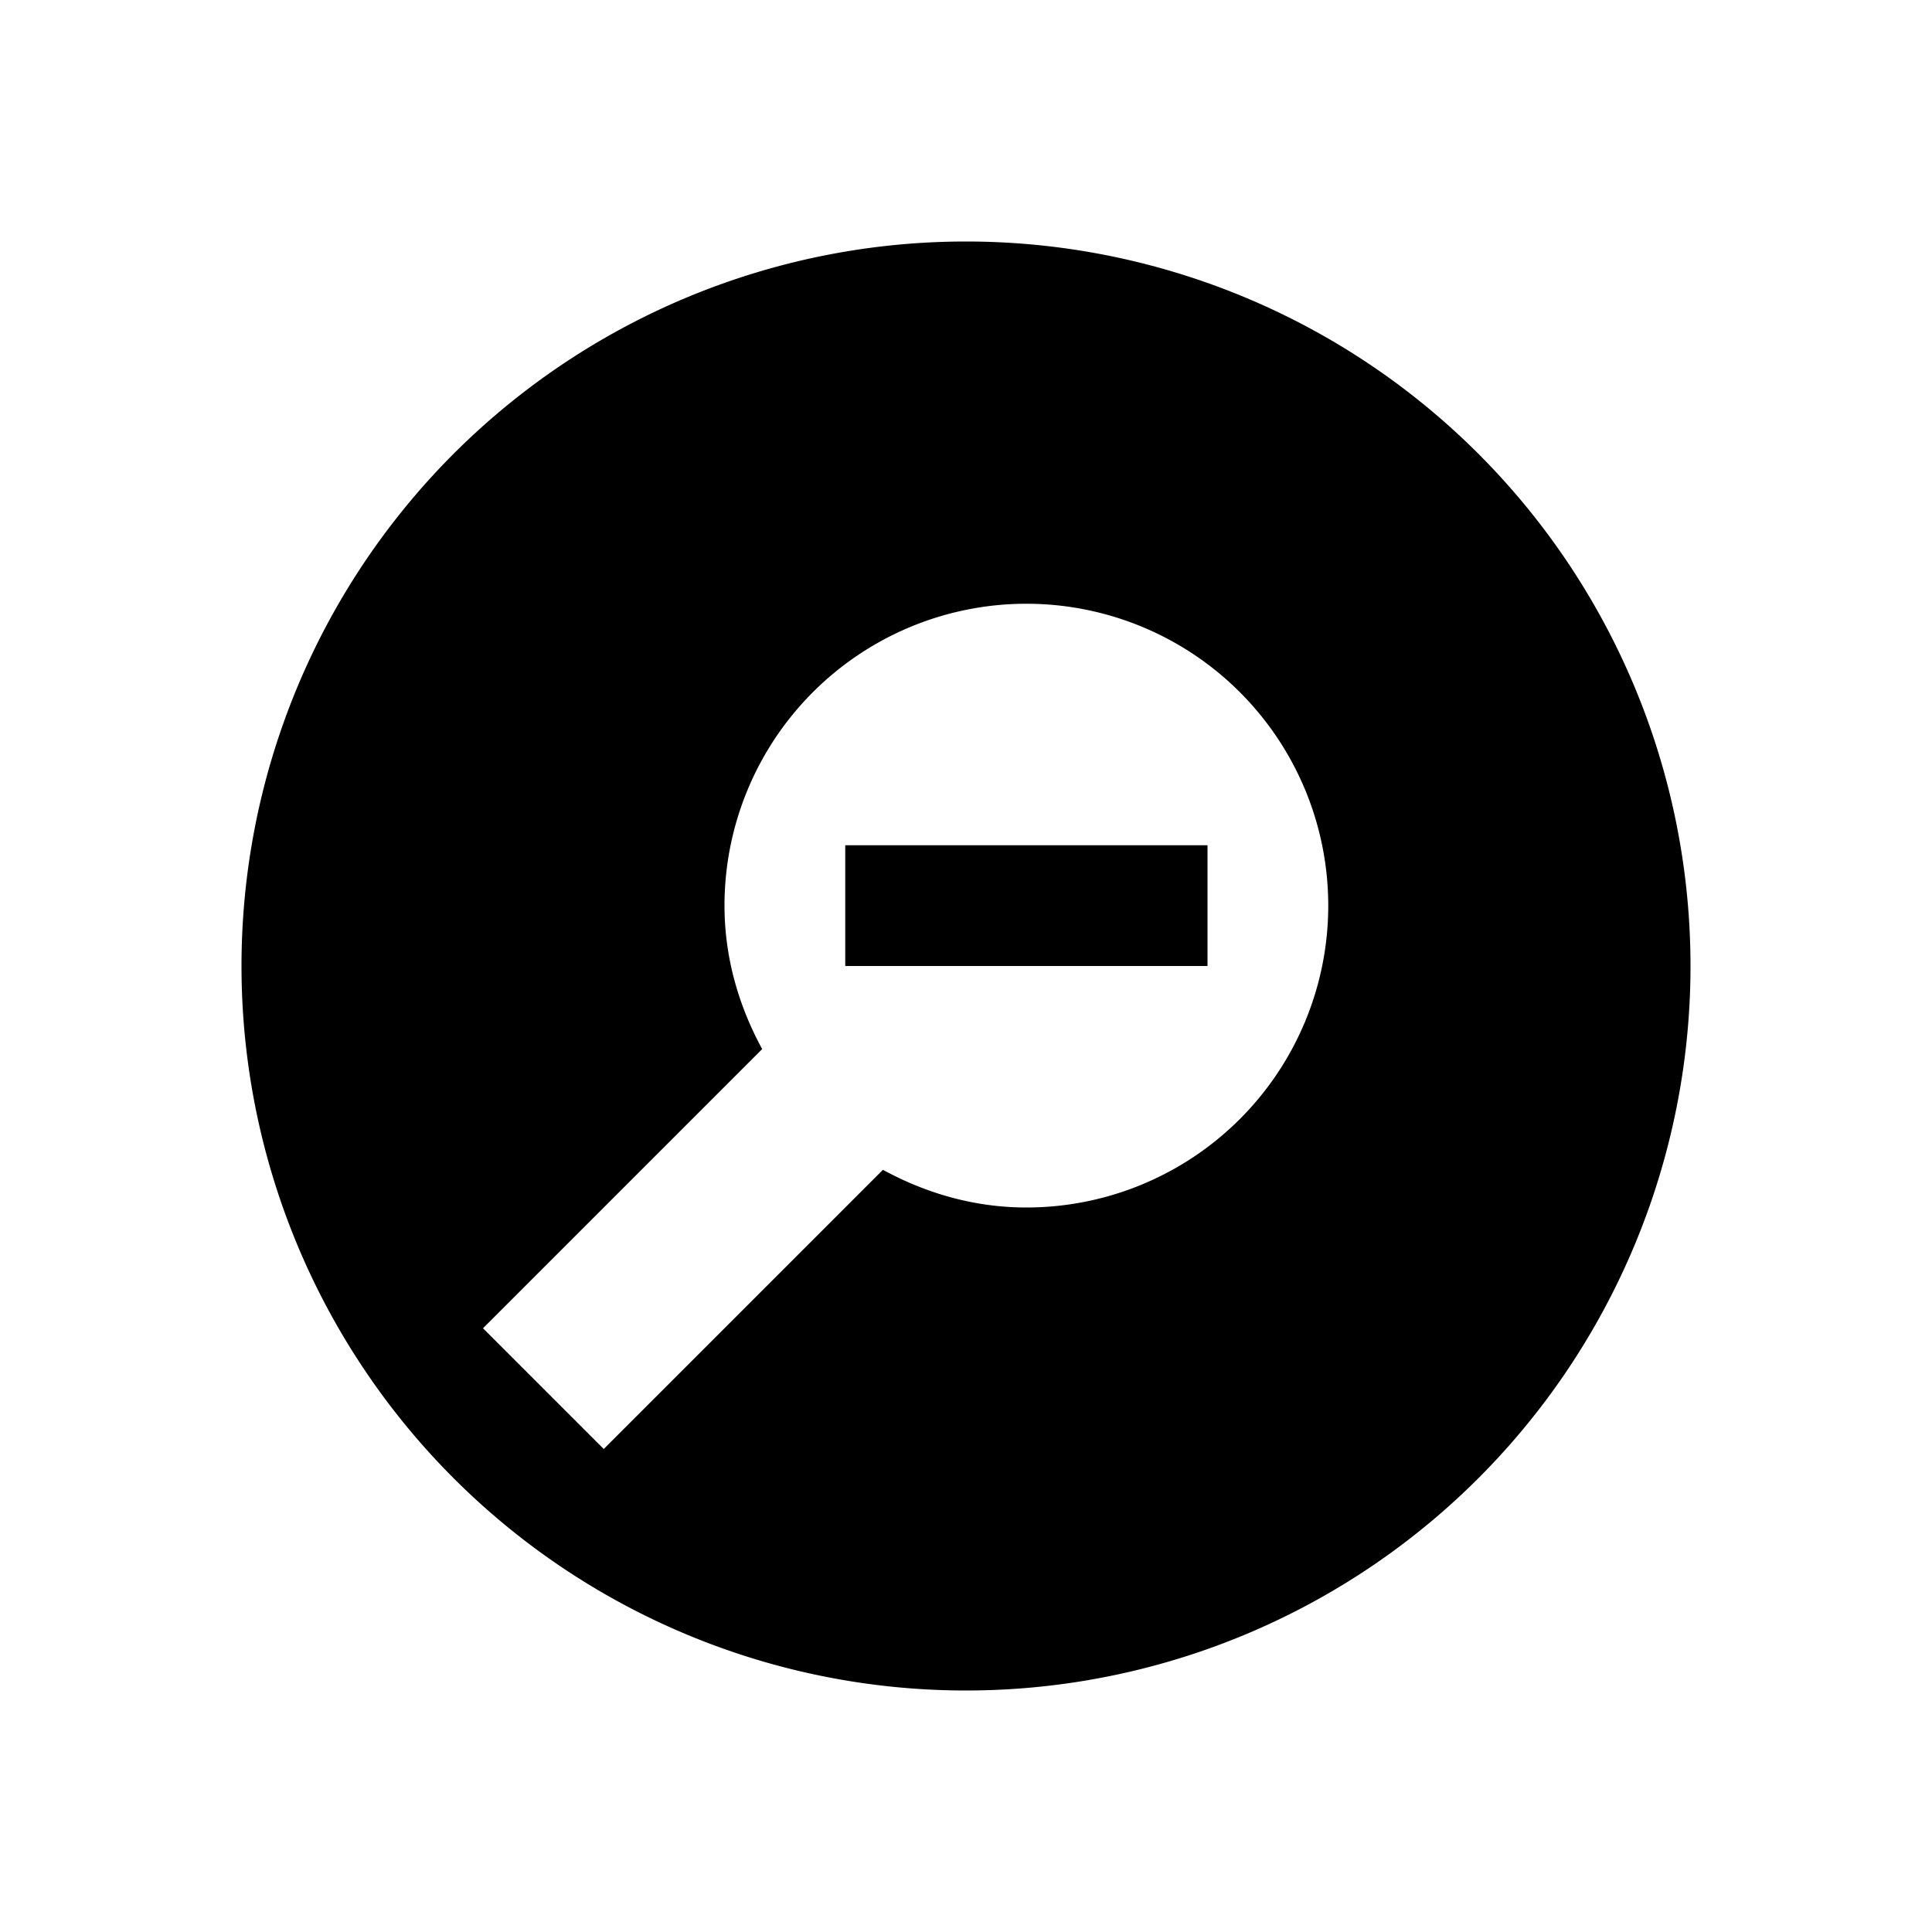 <svg xmlns='http://www.w3.org/2000/svg' width='16' height='16' viewBox='0 0 16 16'><path d='M2 8a6 6 0 1 1 12 0A6 6 0 0 1 2 8zm6.5-3A2.5 2.5 0 0 0 6 7.5c0 .433.119.833.312 1.188L4 11l1 1 2.312-2.312c.355.193.755.312 1.188.312a2.5 2.5 0 1 0 0-5z'/><path d='M7 7h3v1H7z'/></svg>

